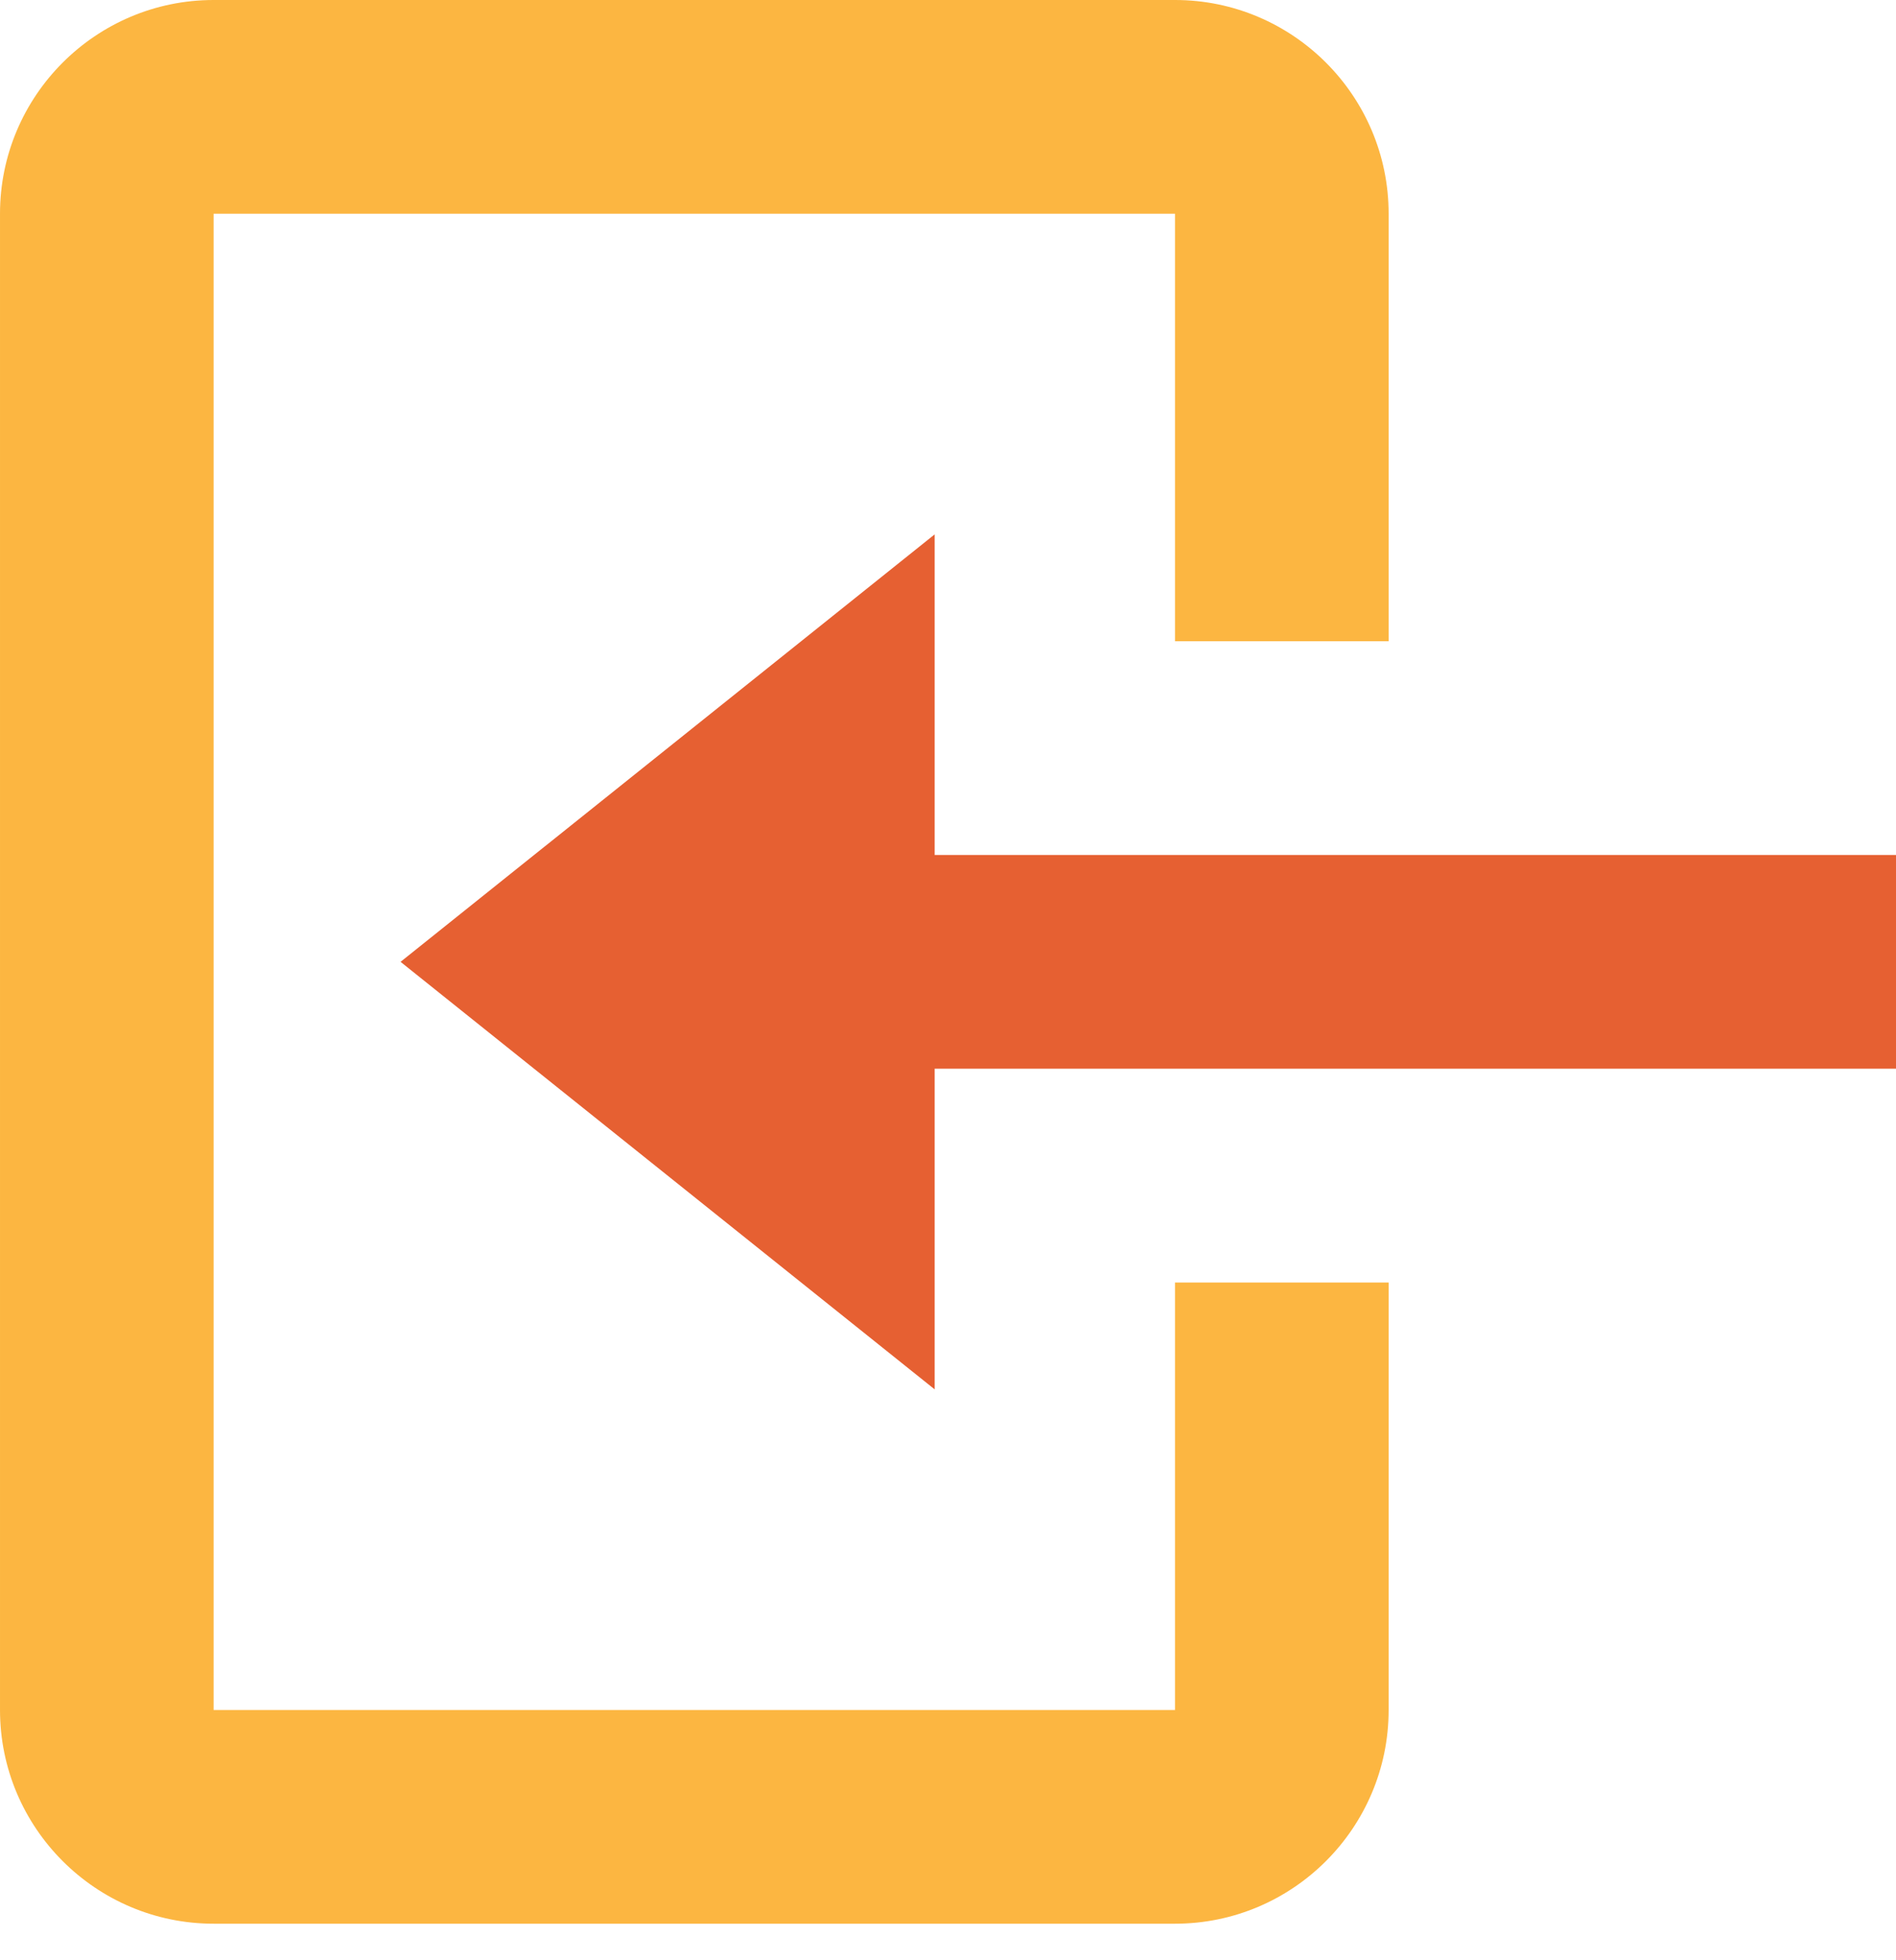 <svg width="30" height="31" viewBox="0 0 30 31" fill="none" xmlns="http://www.w3.org/2000/svg">
<path d="M30 16.901L30 13.521L14.789 13.521L14.789 8.451L6.338 15.211L14.789 21.972L14.789 16.901L30 16.901Z" fill="#E66032"/>
<path d="M3.38 30.422L18.592 30.422C20.456 30.422 21.972 28.906 21.972 27.042L21.972 20.282L18.592 20.282L18.592 27.042L3.38 27.042L3.38 3.38L18.592 3.38L18.592 10.141L21.972 10.141L21.972 3.38C21.972 1.516 20.456 -0 18.592 -0L3.38 -0C1.516 -0 9.78945e-05 1.516 9.77315e-05 3.38L9.56629e-05 27.042C9.55e-05 28.906 1.516 30.422 3.38 30.422Z" fill="#FCB641"/>
</svg>
